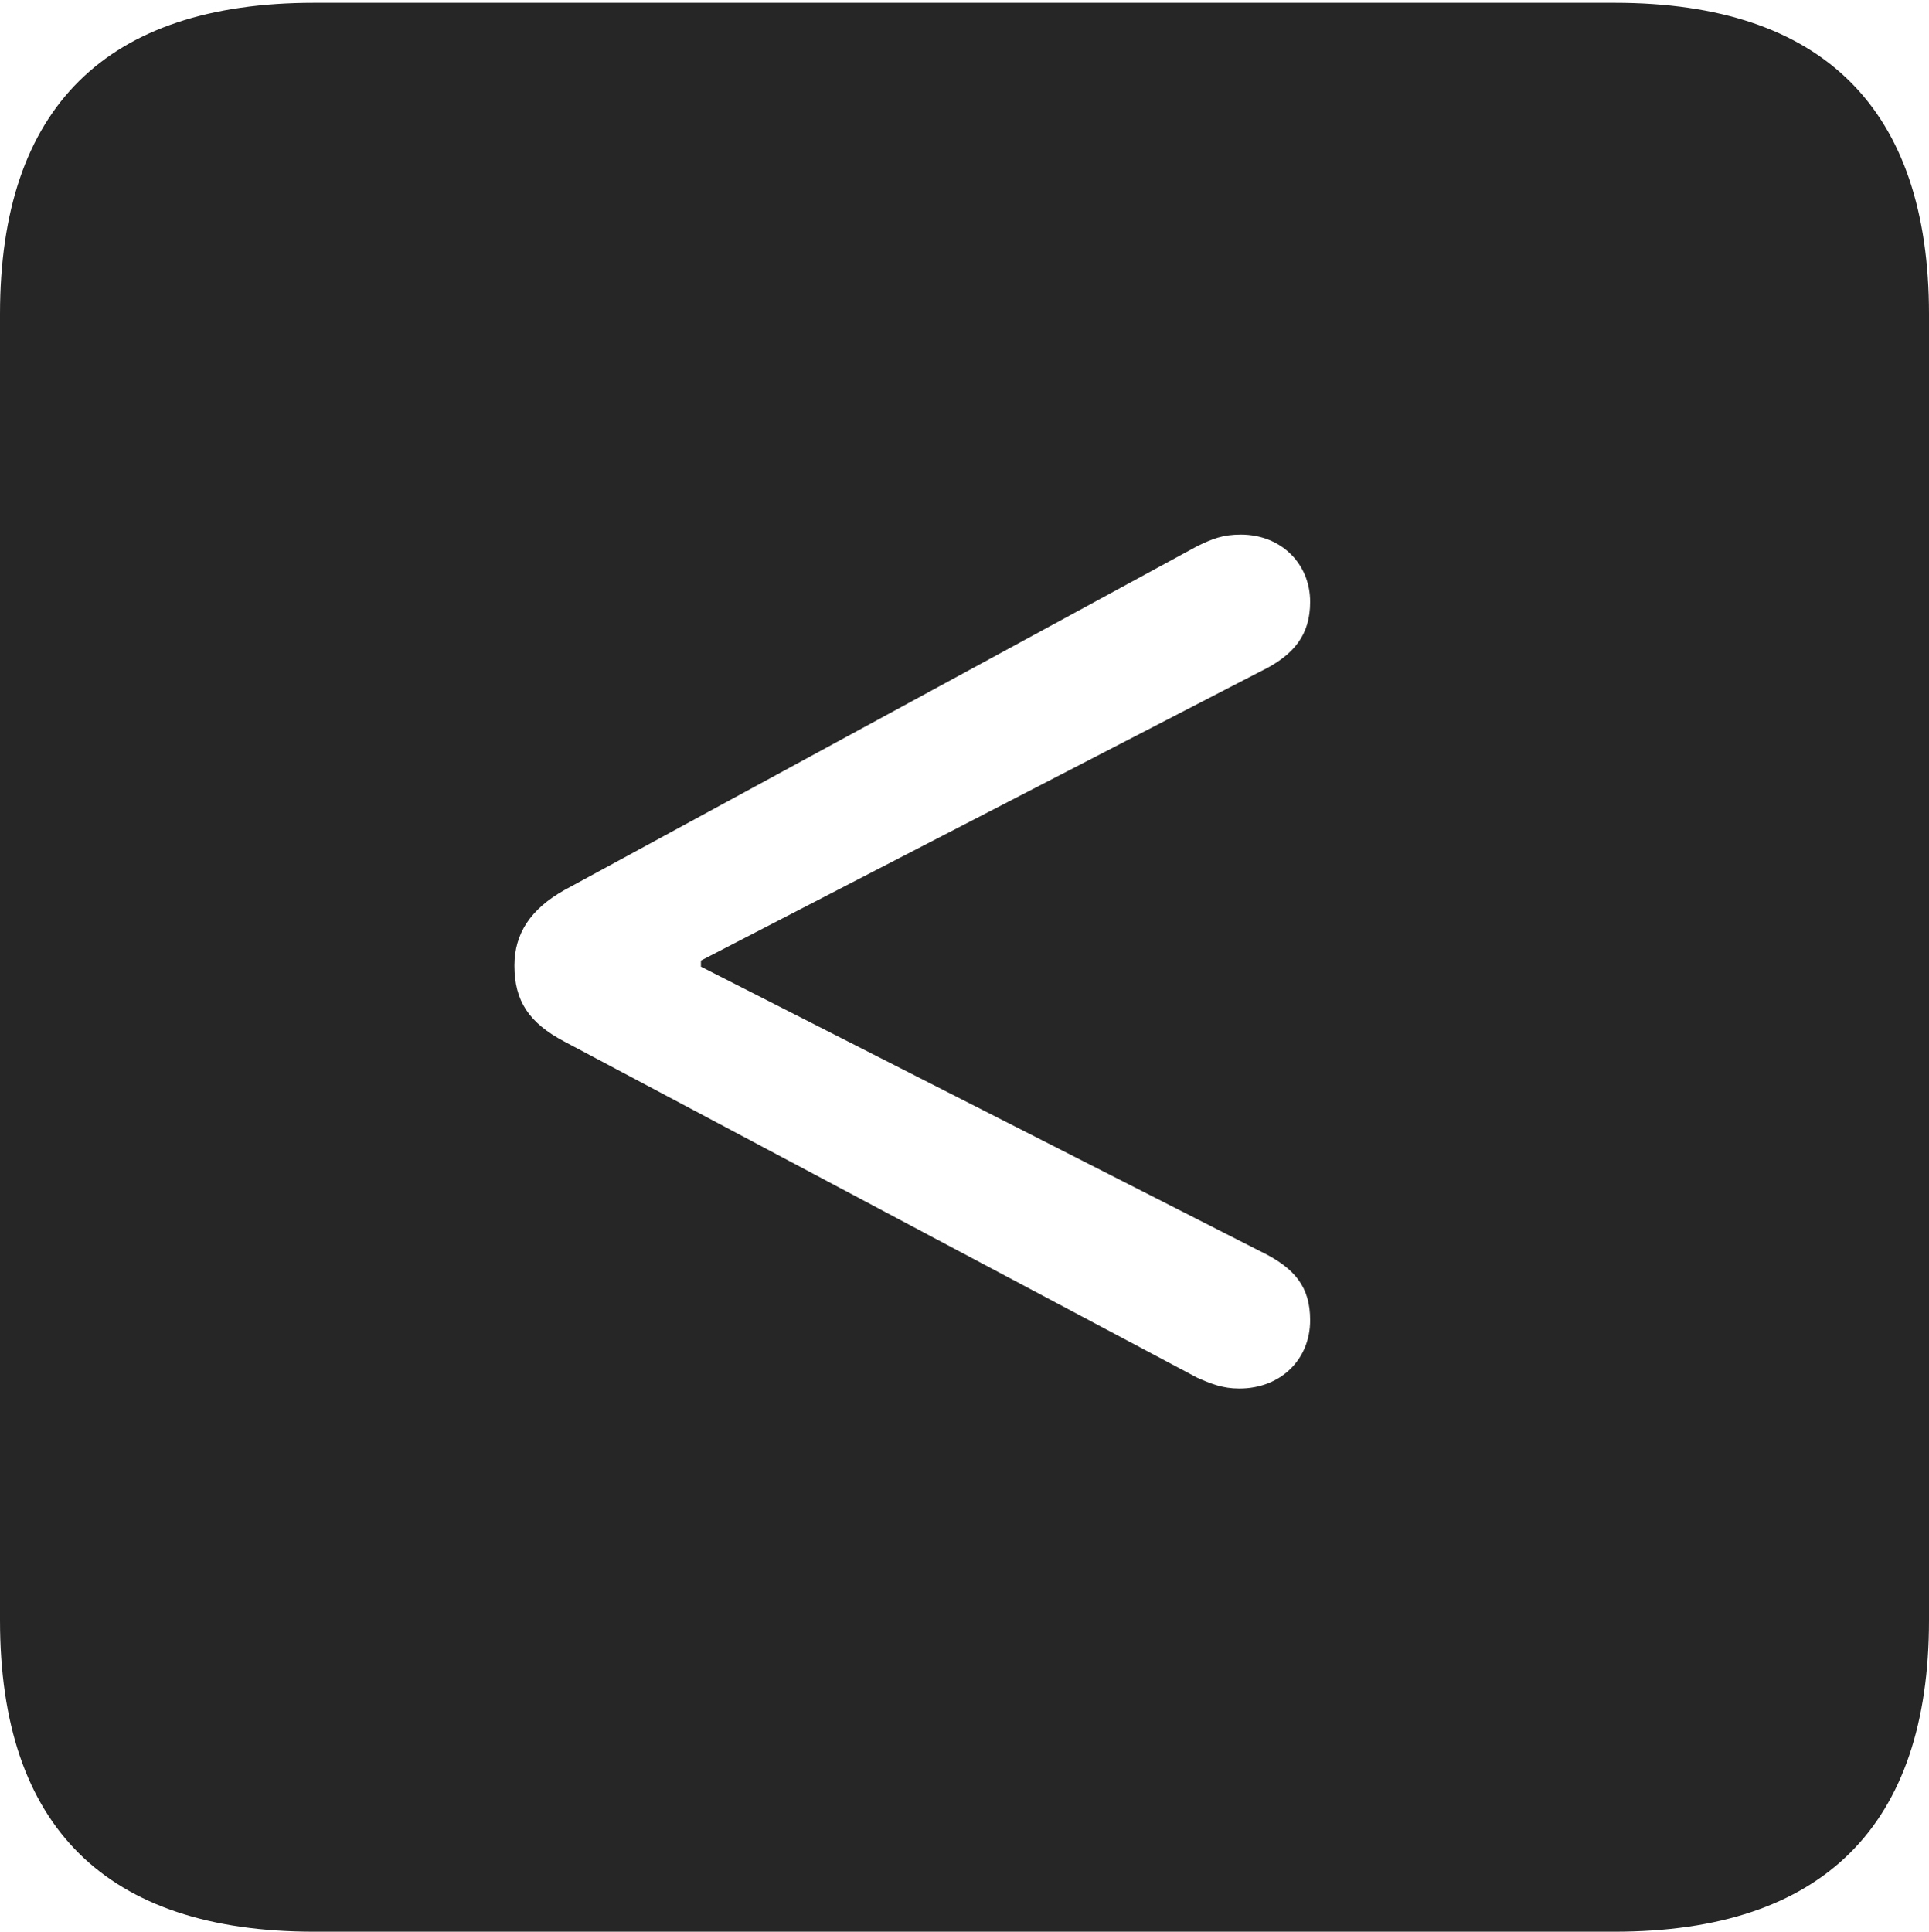 <?xml version="1.0" encoding="UTF-8"?>
<!--Generator: Apple Native CoreSVG 232.5-->
<!DOCTYPE svg
PUBLIC "-//W3C//DTD SVG 1.1//EN"
       "http://www.w3.org/Graphics/SVG/1.1/DTD/svg11.dtd">
<svg version="1.1" xmlns="http://www.w3.org/2000/svg" xmlns:xlink="http://www.w3.org/1999/xlink" width="88.409" height="88.537">
 <g>
  <rect height="88.537" opacity="0" width="88.409" x="0" y="0"/>
  <path d="M88.409 14.402L88.409 74.263C88.409 83.656 83.573 88.537 74.001 88.537L14.394 88.537C4.87 88.537 0 83.735 0 74.263L0 14.402C0 4.93 4.87 0.128 14.394 0.128L74.001 0.128C83.573 0.128 88.409 5.009 88.409 14.402ZM54.873 25.031L25.858 40.8C24.326 41.666 23.576 42.779 23.576 44.259C23.576 45.89 24.258 46.887 25.858 47.734L54.873 63.147C55.519 63.428 56.036 63.642 56.8 63.642C58.697 63.642 60.046 62.308 60.046 60.513C60.046 59.014 59.382 58.133 57.767 57.353L32.124 44.305L32.124 44.027L57.767 30.776C59.349 30.012 60.046 29.064 60.046 27.583C60.046 25.836 58.715 24.502 56.868 24.502C56.036 24.502 55.552 24.701 54.873 25.031Z" fill="#000000" fill-opacity="0.85"/>
 </g>
</svg>
